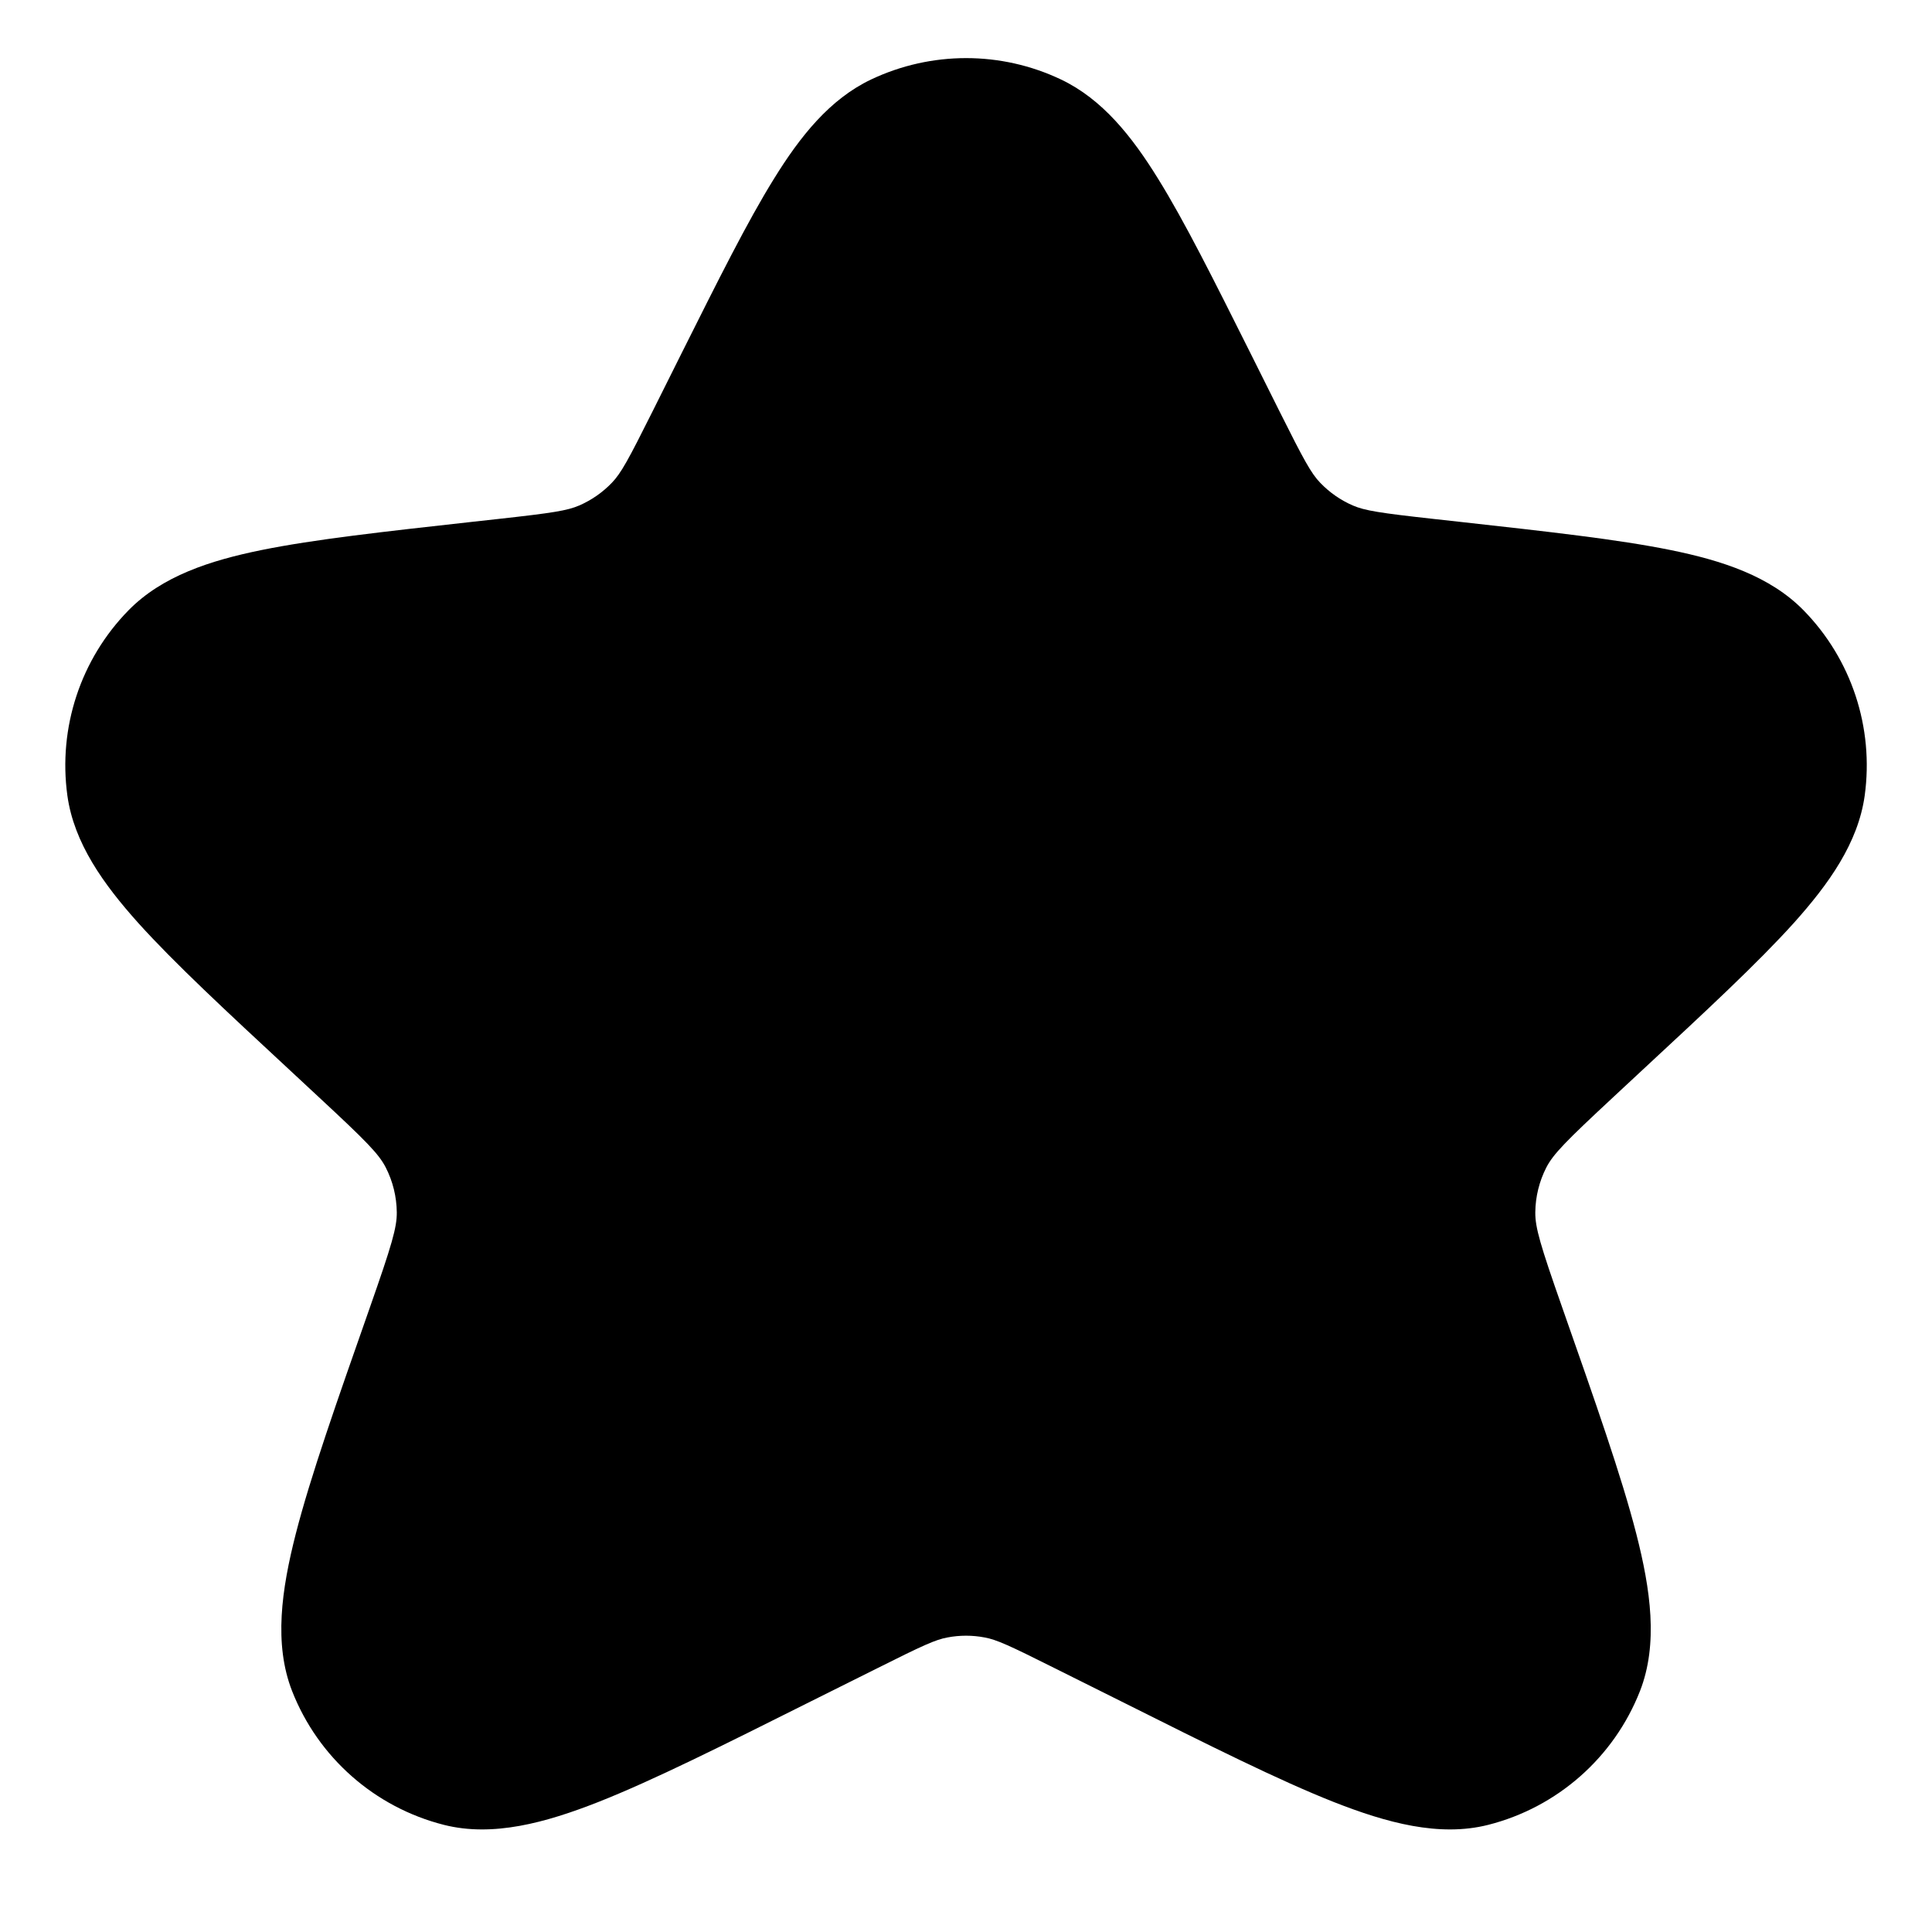 <svg width="24" height="24" viewBox="0 0 24 24" fill="none" color="#FFFFFF" xmlns="http://www.w3.org/2000/svg">
    <path id="vector" d="M10.822 0.987C11.568 0.634 12.434 0.633 13.179 0.987C13.695 1.232 14.062 1.696 14.386 2.22C14.717 2.753 15.08 3.481 15.534 4.388L15.893 5.107C16.199 5.719 16.287 5.879 16.399 5.996C16.514 6.116 16.652 6.213 16.805 6.279C16.953 6.343 17.136 6.372 17.814 6.447L18.14 6.483C19.229 6.604 20.098 6.7 20.753 6.833C21.392 6.963 21.987 7.156 22.404 7.581C23 8.189 23.28 9.039 23.164 9.883C23.082 10.472 22.718 10.981 22.283 11.466C21.835 11.963 21.194 12.558 20.391 13.303L20.047 13.623C19.45 14.178 19.295 14.336 19.209 14.503C19.121 14.675 19.074 14.866 19.072 15.06C19.07 15.248 19.133 15.463 19.407 16.244C19.817 17.413 20.143 18.337 20.327 19.055C20.503 19.744 20.602 20.421 20.372 21.008C20.048 21.832 19.346 22.451 18.487 22.669C17.878 22.823 17.224 22.643 16.568 22.385C15.887 22.116 15.023 21.683 13.932 21.137L13.096 20.72C12.533 20.438 12.379 20.368 12.231 20.341C12.079 20.312 11.922 20.312 11.77 20.341C11.622 20.368 11.468 20.438 10.905 20.72L10.069 21.137C8.978 21.683 8.114 22.116 7.433 22.385C6.777 22.643 6.123 22.823 5.514 22.669C4.655 22.451 3.953 21.833 3.629 21.008C3.399 20.421 3.498 19.744 3.674 19.055C3.858 18.337 4.184 17.413 4.594 16.244C4.868 15.463 4.931 15.248 4.929 15.06C4.927 14.866 4.88 14.675 4.792 14.503C4.706 14.335 4.552 14.178 3.954 13.623L3.61 13.303C2.807 12.558 2.166 11.963 1.718 11.466C1.283 10.981 0.919 10.472 0.837 9.883C0.721 9.039 1.001 8.189 1.597 7.581C2.014 7.156 2.609 6.963 3.248 6.833C3.903 6.7 4.772 6.604 5.861 6.483L6.187 6.447C6.866 6.372 7.048 6.343 7.196 6.279C7.348 6.213 7.487 6.116 7.602 5.996C7.714 5.879 7.803 5.718 8.108 5.107L8.467 4.388C8.921 3.481 9.284 2.753 9.615 2.22C9.939 1.696 10.306 1.232 10.822 0.987Z" fill="currentcolor"/>
</svg>
